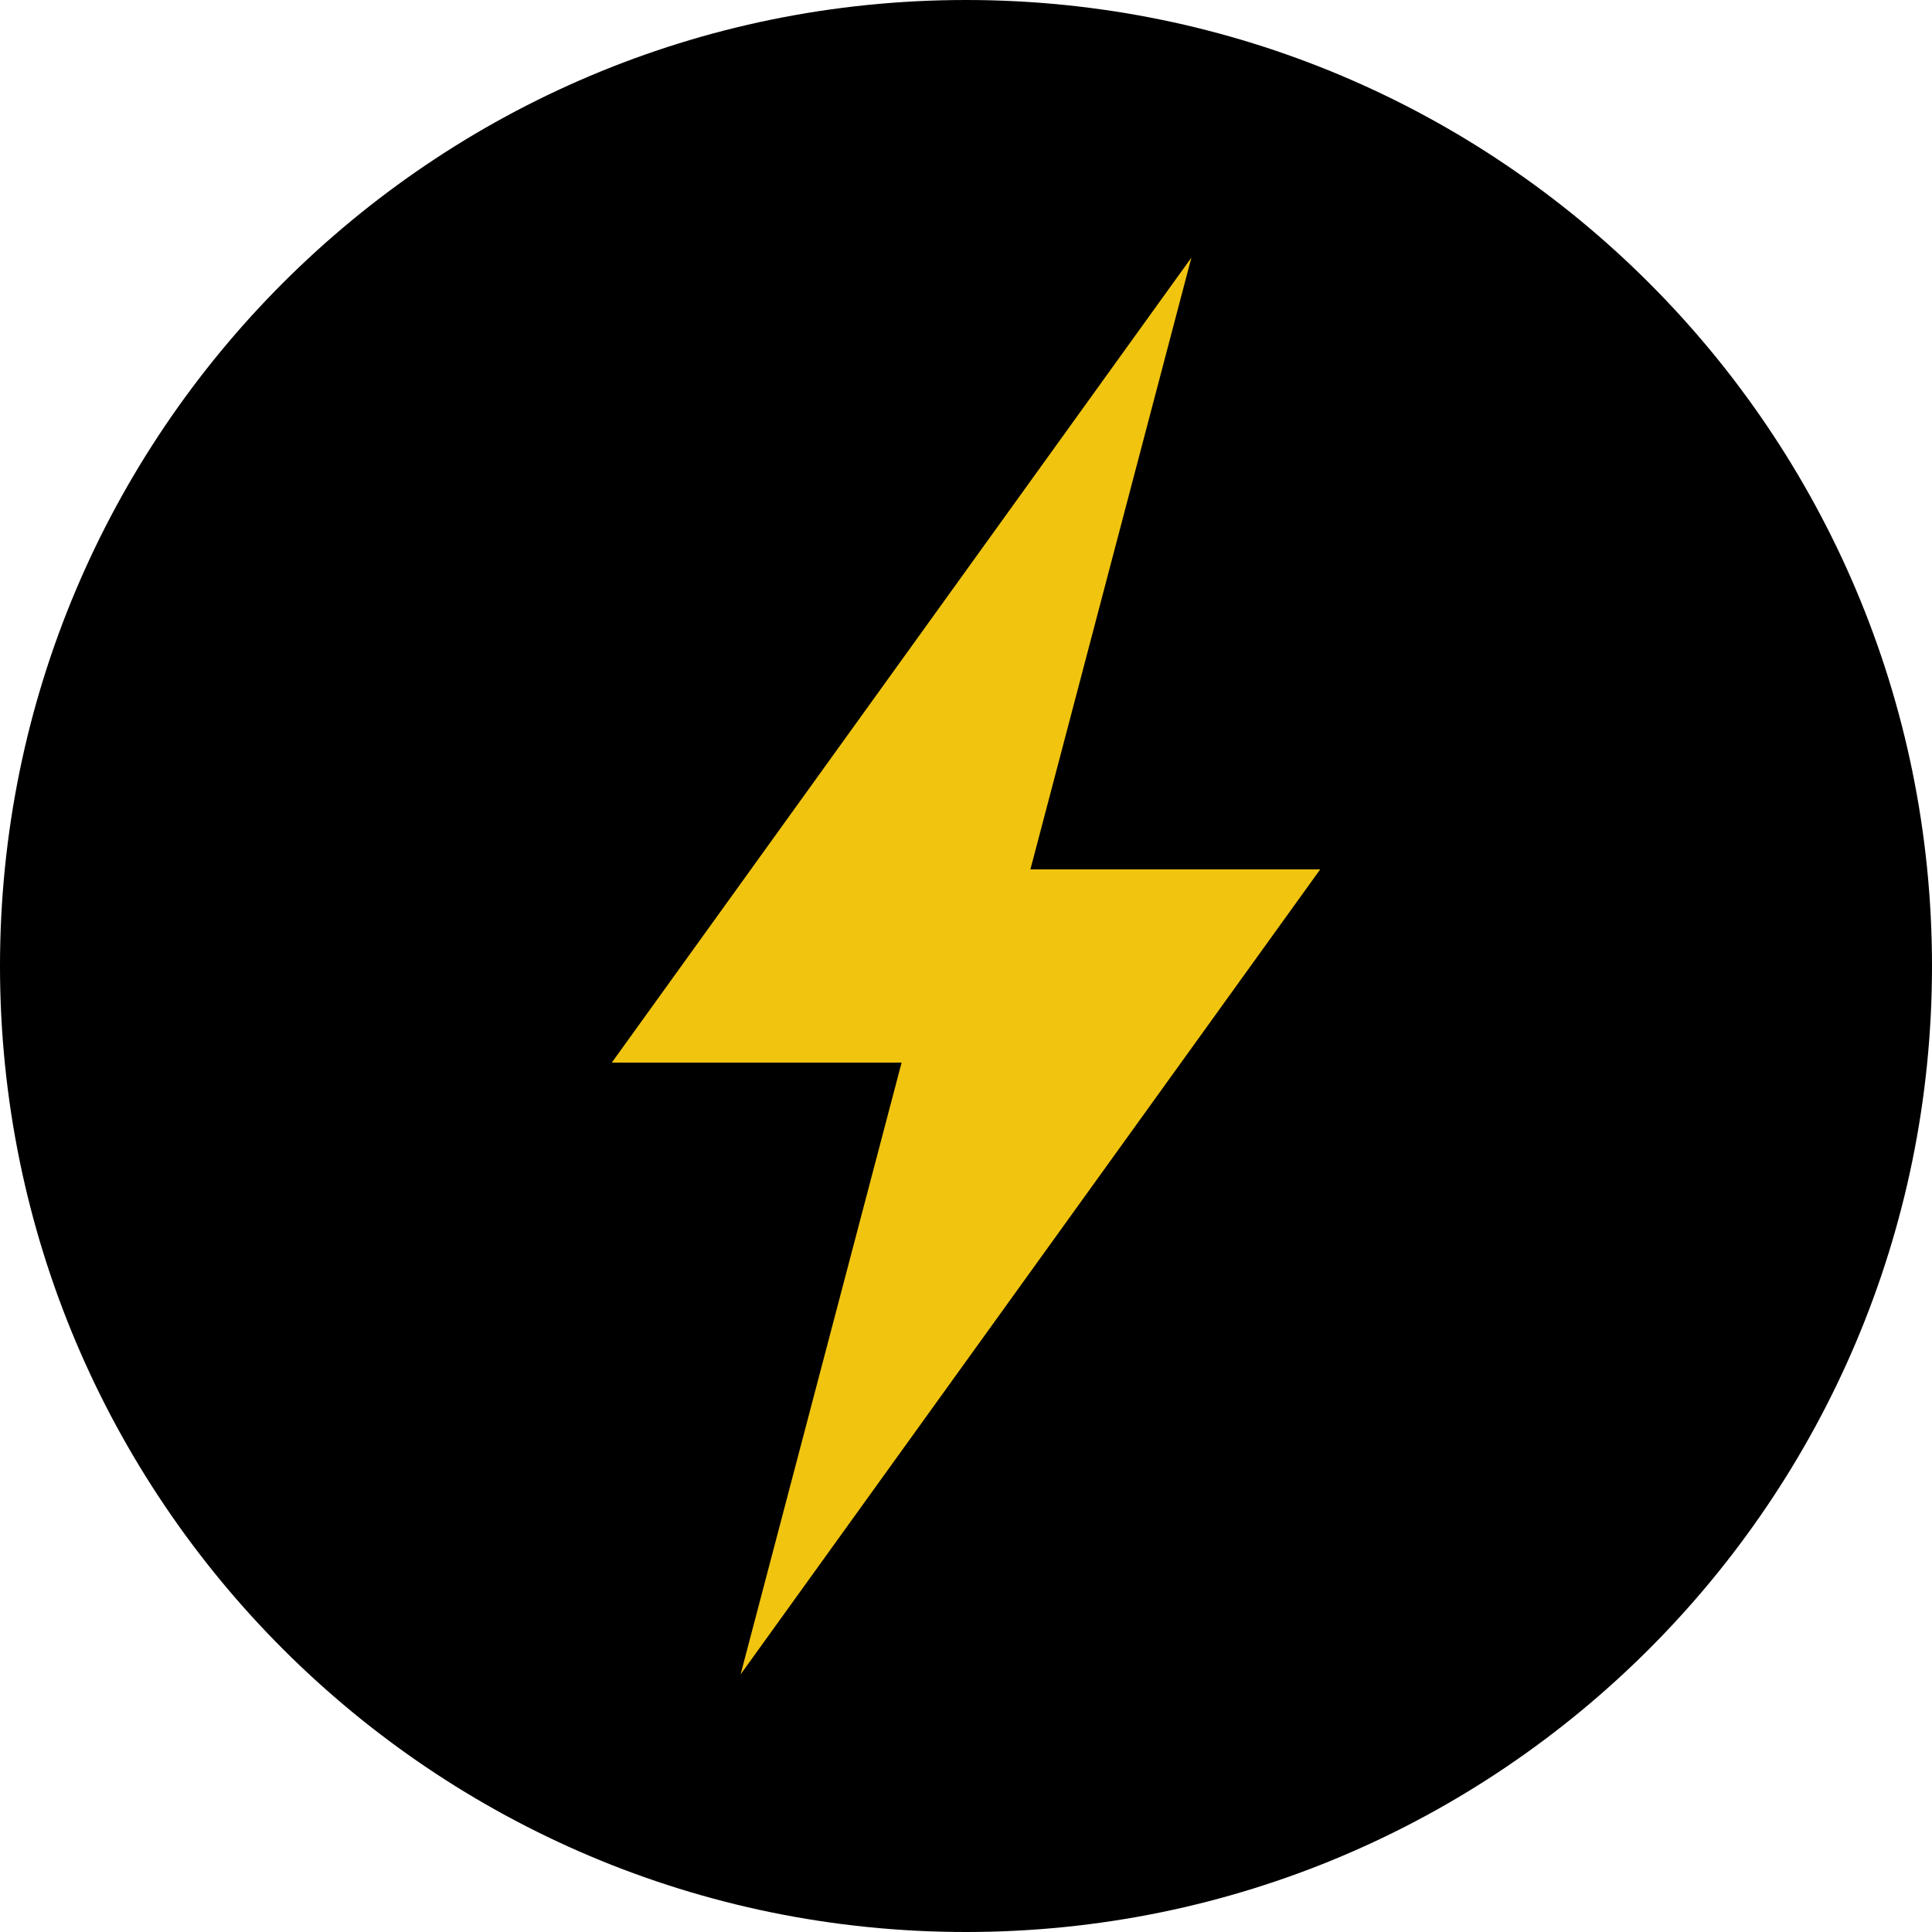 <?xml version="1.0" encoding="UTF-8"?>
<svg xmlns="http://www.w3.org/2000/svg" xmlns:xlink="http://www.w3.org/1999/xlink" width="480pt" height="480pt" viewBox="0 0 480 480" version="1.1">
<g id="surface101820">
<path style=" stroke:none;fill-rule:nonzero;fill:rgb(0%,0%,0%);fill-opacity:1;" d="M 240 480 C 107.453 480 0 372.547 0 240 C 0 107.453 107.453 0 240 0 C 372.547 0 480 107.453 480 240 C 480 372.547 372.547 480 240 480 Z M 240 480 "/>
<path style=" stroke:none;fill-rule:nonzero;fill:rgb(94.51%,76.863%,5.882%);fill-opacity:1;" d="M 328 216 L 256 216 L 296 64 L 152 264 L 224 264 L 184 416 Z M 328 216 "/>
</g>
</svg>
